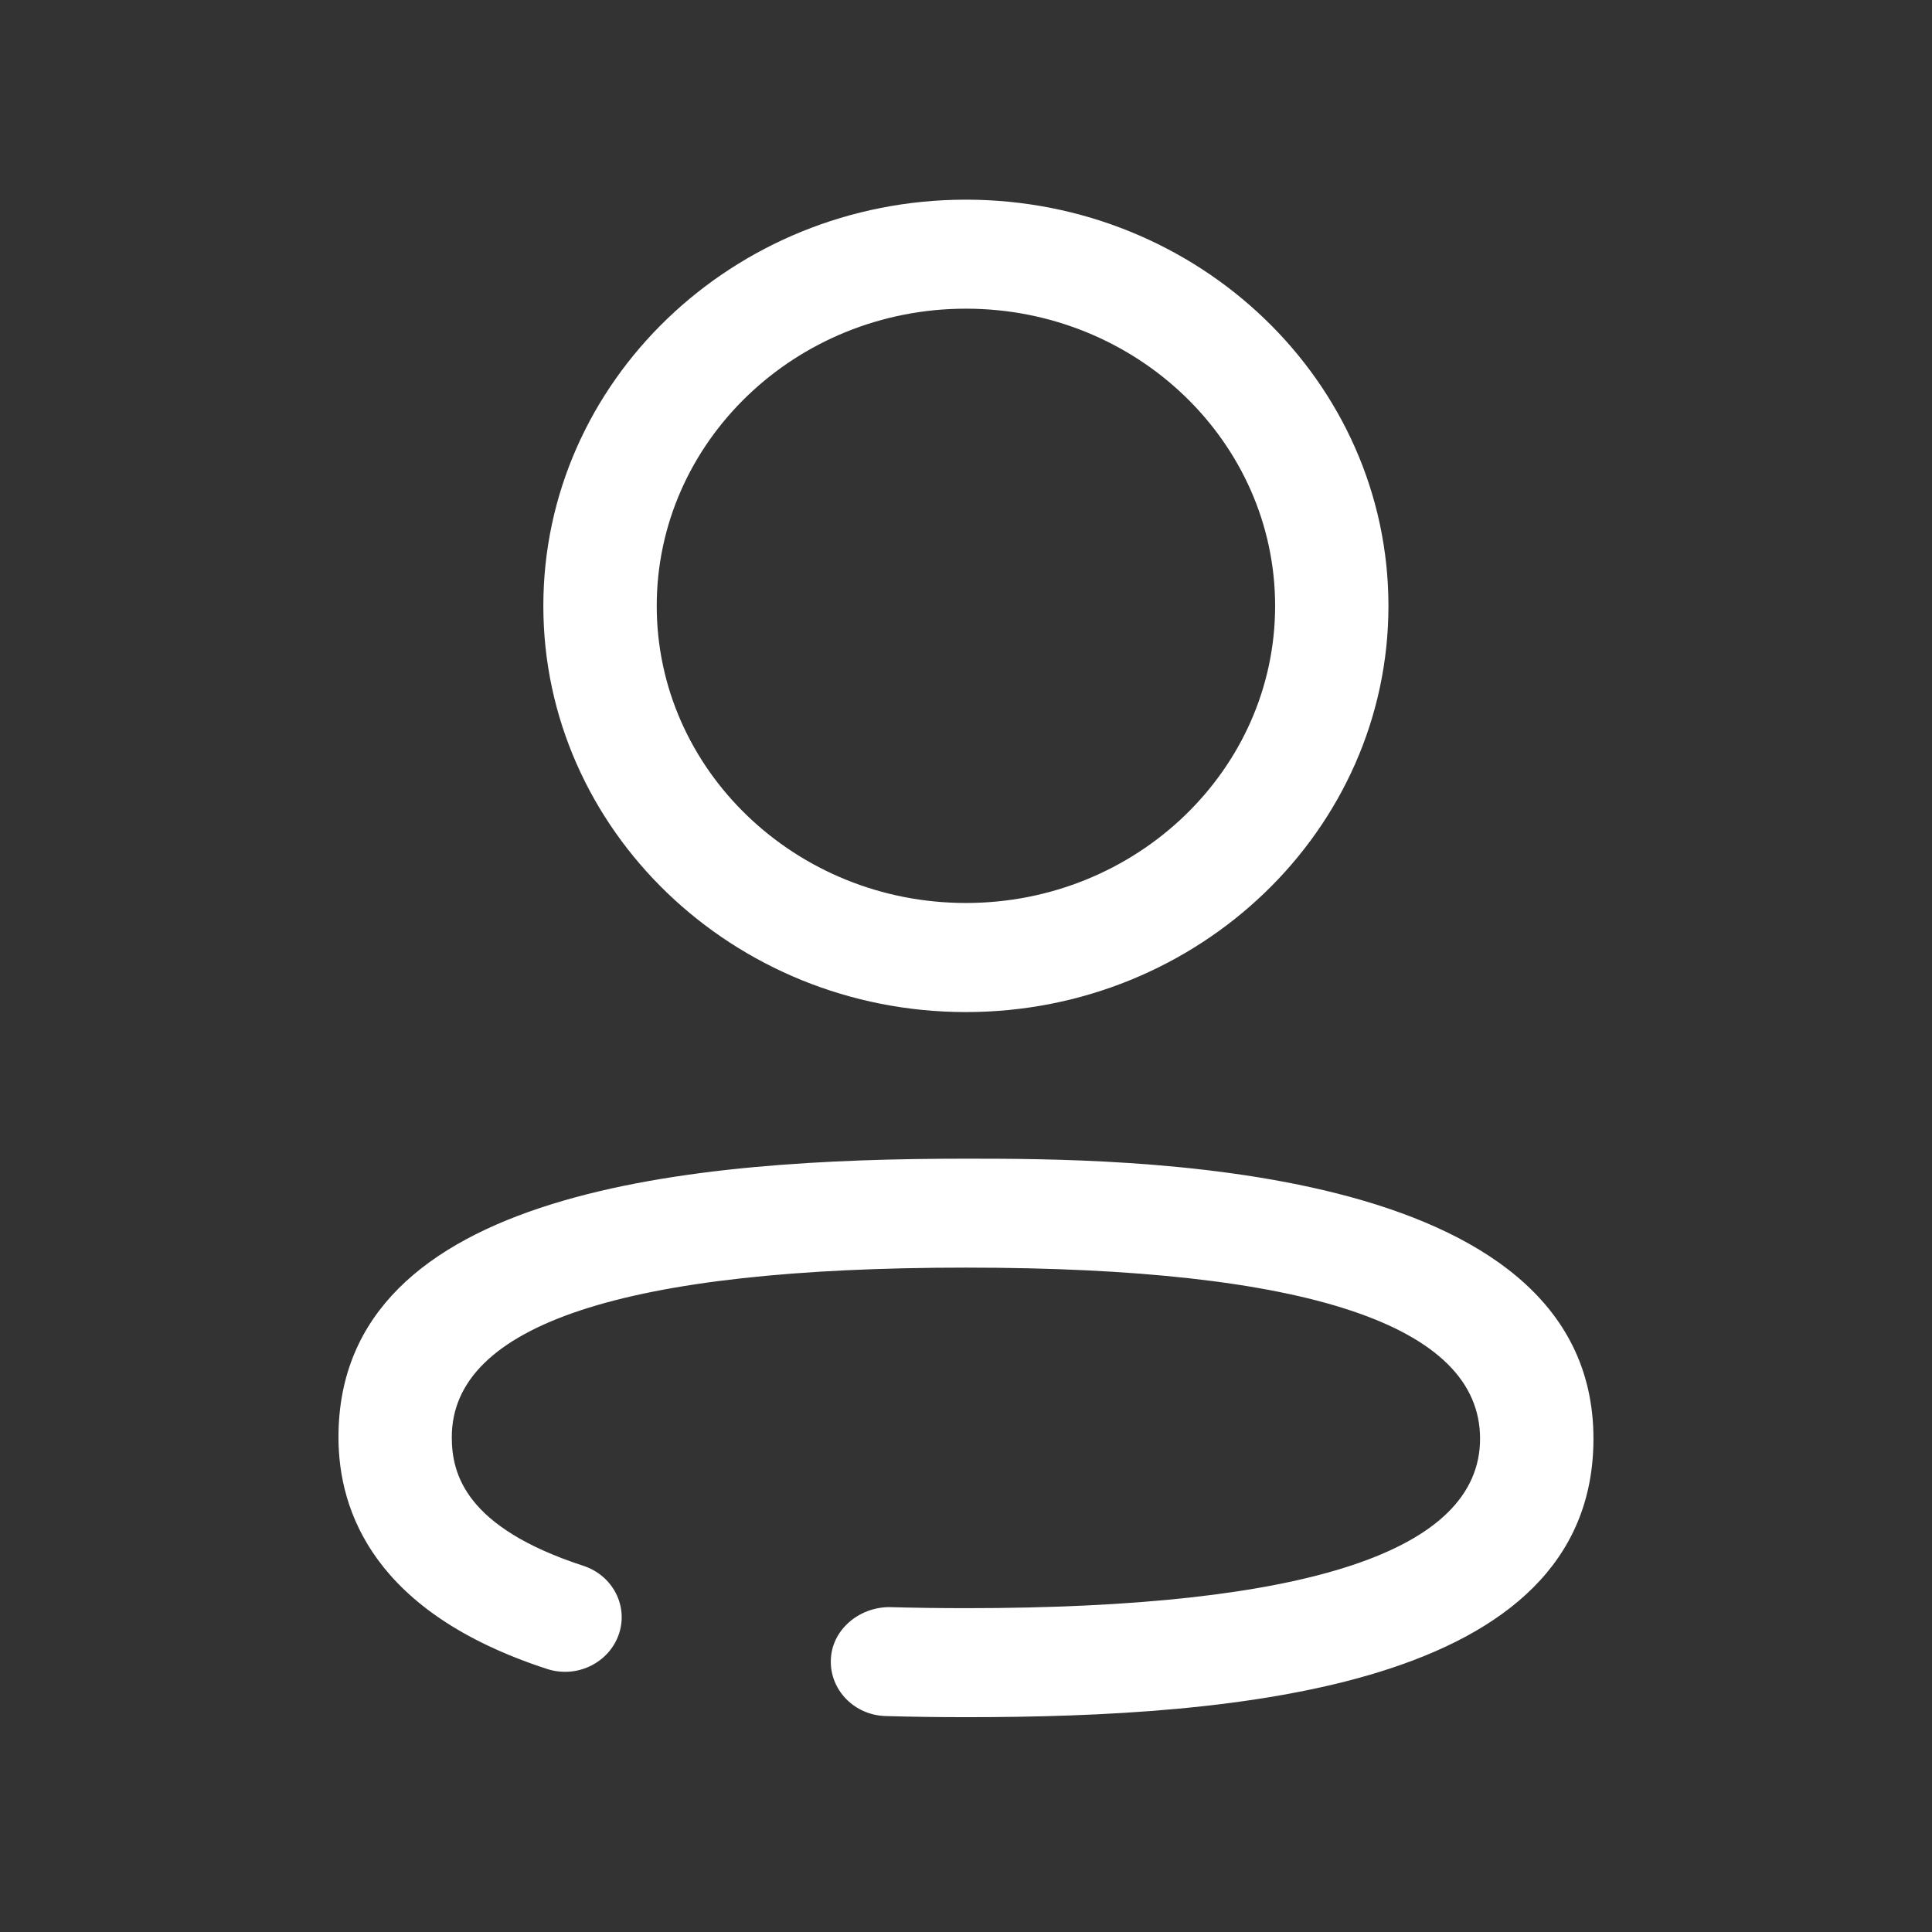 <svg width="26" height="26" viewBox="0 0 26 26" fill="none" xmlns="http://www.w3.org/2000/svg">
<rect x="0" y="0" width="26" height="26" fill="#333333" stroke="none"/>
<path fill-rule="evenodd" clip-rule="evenodd" d="M8.838 8.154C8.838 5.948 10.705 4.154 12.999 4.154C15.293 4.154 17.16 5.948 17.16 8.154C17.16 10.358 15.293 12.152 12.999 12.152C10.705 12.152 8.838 10.358 8.838 8.154ZM7.312 8.154C7.312 11.167 9.863 13.62 12.999 13.62C16.134 13.62 18.685 11.167 18.685 8.154C18.685 5.139 16.134 2.687 12.999 2.687C9.863 2.687 7.312 5.139 7.312 8.154ZM11.92 23.094C12.274 23.104 12.634 23.109 12.999 23.109C16.624 23.109 21.444 22.72 21.444 19.361C21.444 15.593 15.087 15.593 12.999 15.593C9.374 15.593 4.555 15.982 4.555 19.341C4.555 20.347 5.041 21.704 7.359 22.459C7.759 22.591 8.19 22.382 8.326 21.999C8.461 21.616 8.248 21.201 7.848 21.071C6.263 20.554 6.08 19.836 6.08 19.341C6.08 17.827 8.408 17.059 12.999 17.059C17.59 17.059 19.918 17.834 19.918 19.361C19.918 20.875 17.59 21.642 12.999 21.642C12.649 21.642 12.303 21.637 11.963 21.628C11.556 21.631 11.192 21.936 11.181 22.34C11.168 22.745 11.499 23.083 11.92 23.094Z" fill="white"/>
</svg>
